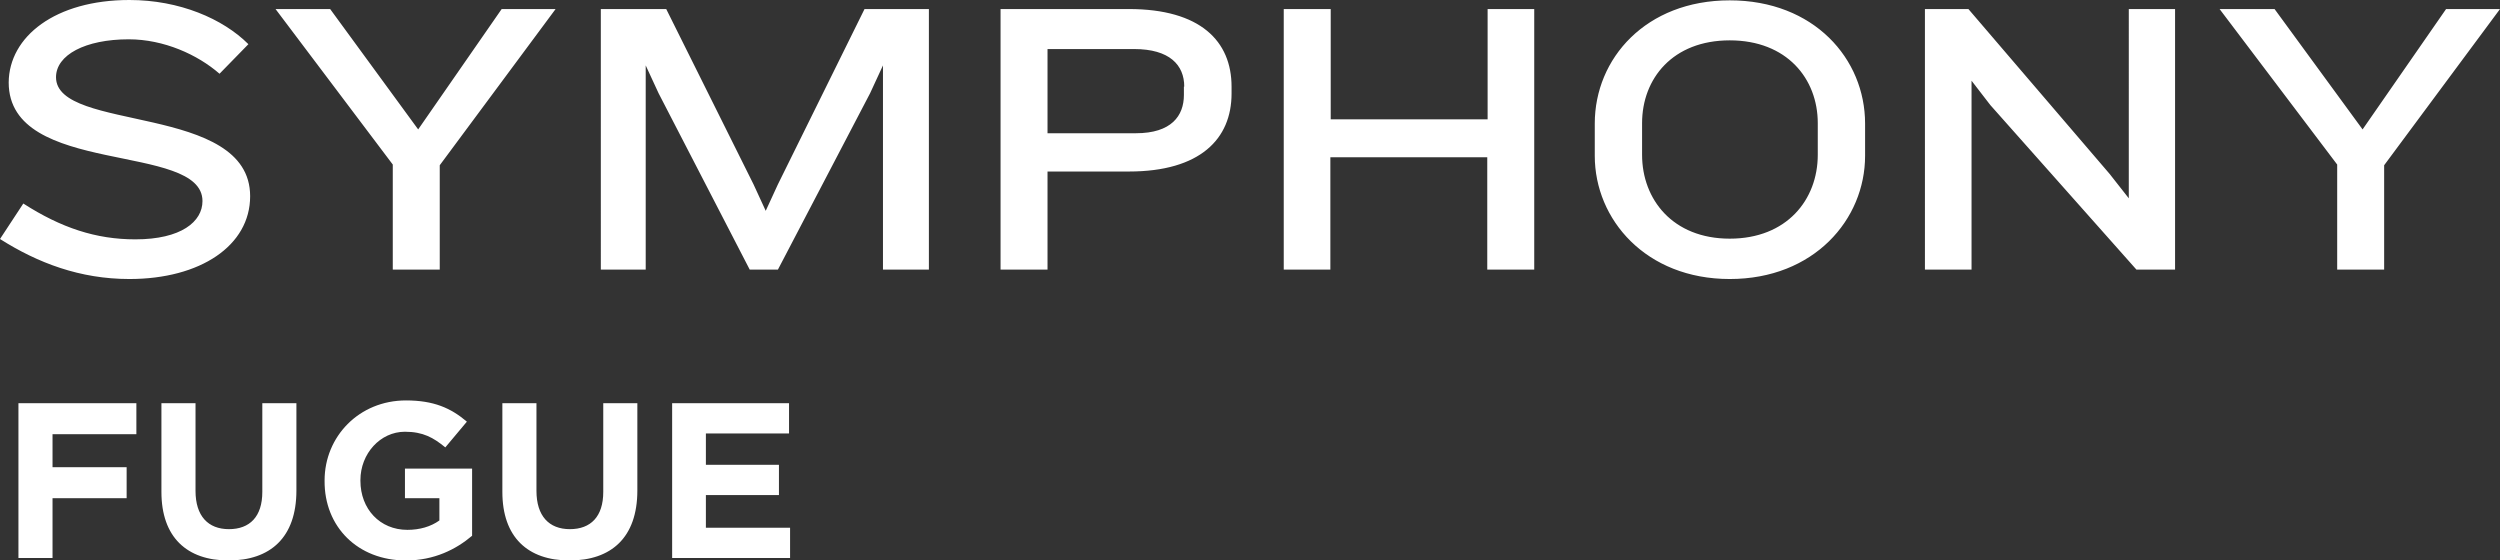 <?xml version="1.0" encoding="utf-8"?>
<!-- Generator: Adobe Illustrator 25.0.0, SVG Export Plug-In . SVG Version: 6.00 Build 0)  -->
<svg version="1.1" id="Layer_1" xmlns="http://www.w3.org/2000/svg" xmlns:xlink="http://www.w3.org/1999/xlink" x="0px" y="0px"
	 viewBox="0 0 718.6 161.1" style="enable-background:new 0 0 718.6 161.1;" xml:space="preserve">
<rect x="0" y="0" width="718.6" height="161.1" fill="#333333" stroke="none"/>
<style type="text/css">
	.st0{fill:#FFFFFF;}
</style>
<g>
	<path class="st0" d="M37.2,80.2c-14.2,0-26.3-4.6-37.2-11.5l6.7-10.2c10.9,7,20.9,10.3,32.2,10.3c13.2,0,19.3-5.1,19.3-11
		c0-17.1-55.7-6.9-55.7-34.1C2.6,10.5,15.9,0,37.2,0c14.4,0,26.9,5.4,34.2,12.7l-8.3,8.5c-6.3-5.5-16-9.9-26.1-9.9
		c-12.5,0-20.9,4.5-20.9,10.9c0,15.9,55.8,7.4,55.8,34.2C71.9,70.6,57.6,80.2,37.2,80.2L37.2,80.2z M126.4,47.5v30h-13.5V47.3
		L79.2,2.6h15.7l25.3,34.6l24-34.6h15.5L126.4,47.5L126.4,47.5z M253.8,77.5V18.8l-3.7,8l-26.5,50.7h-8.1l-26.2-50.7l-3.7-8v58.7
		h-12.9V2.6h18.8L216.6,53l3.5,7.6l3.5-7.6l24.9-50.4H267v74.9H253.8L253.8,77.5z M340.4,24.9c0-6.2-4.2-10.8-14.4-10.8h-24.9v24.2
		h25.4c10.2,0,13.8-5,13.8-11V24.9L340.4,24.9z M324.5,49.3h-23.4v28.2h-13.5V2.6h36.9c20.5,0,29.5,9.2,29.5,22.3v2
		C354,39.9,345,49.3,324.5,49.3L324.5,49.3z M427.5,77.5V45.2h-45.1v32.3H369V2.6h13.5v31.7h45.1V2.6H441v74.9H427.5L427.5,77.5z
		 M522.5,35.4c0-12.8-8.9-23.8-25.3-23.8c-16.4,0-25.2,11-25.2,23.8v9.1c0,12.8,8.8,24.1,25.2,24.1c16.4,0,25.3-11.2,25.3-24.1V35.4
		L522.5,35.4z M497.2,80.2c-24.1,0-38.8-17.1-38.8-35.4v-9.3c0-18.7,14.7-35.4,38.8-35.4c24.2,0,38.9,16.8,38.9,35.4v9.3
		C536.1,63.1,521.4,80.2,497.2,80.2L497.2,80.2z M614.1,77.5l-42-47.3l-5.4-7v54.3h-13.4V2.6h12.5L606.4,50l5.5,7V2.6h13.3v74.9
		H614.1L614.1,77.5z M685.3,47.5v30h-13.5V47.3L638,2.6h15.8l25.3,34.6l24-34.6h15.5L685.3,47.5L685.3,47.5z"/>
	<path class="st0" d="M5.3,160.4h9.8v-17.2h21.3v-8.9H15.1v-9.5h24.1v-8.9H5.3V160.4L5.3,160.4z M65.7,161.1
		c12,0,19.5-6.6,19.5-20.1v-25.1h-9.8v25.5c0,7.1-3.6,10.7-9.6,10.7c-6,0-9.6-3.8-9.6-11v-25.2h-9.8v25.5
		C46.4,154.4,53.7,161.1,65.7,161.1L65.7,161.1z M116.7,161.1c8.1,0,14.4-3.2,19-7.1v-19.3h-19.3v8.5h9.9v6.4
		c-2.5,1.8-5.7,2.7-9.2,2.7c-7.9,0-13.5-6-13.5-14.1V138c0-7.6,5.7-13.9,12.8-13.9c5.2,0,8.2,1.7,11.6,4.5l6.2-7.4
		c-4.6-3.9-9.5-6.1-17.5-6.1c-13.5,0-23.4,10.4-23.4,23v0.1C93.2,151.4,102.8,161.1,116.7,161.1L116.7,161.1z M163.7,161.1
		c12,0,19.5-6.6,19.5-20.1v-25.1h-9.8v25.5c0,7.1-3.6,10.7-9.6,10.7c-6,0-9.6-3.8-9.6-11v-25.2h-9.8v25.5
		C144.4,154.4,151.7,161.1,163.7,161.1L163.7,161.1z M193.2,160.4h33.9v-8.7h-24.2v-9.4h21v-8.7h-21v-9h23.9v-8.7h-33.6V160.4
		L193.2,160.4z"/>
</g>
</svg>
